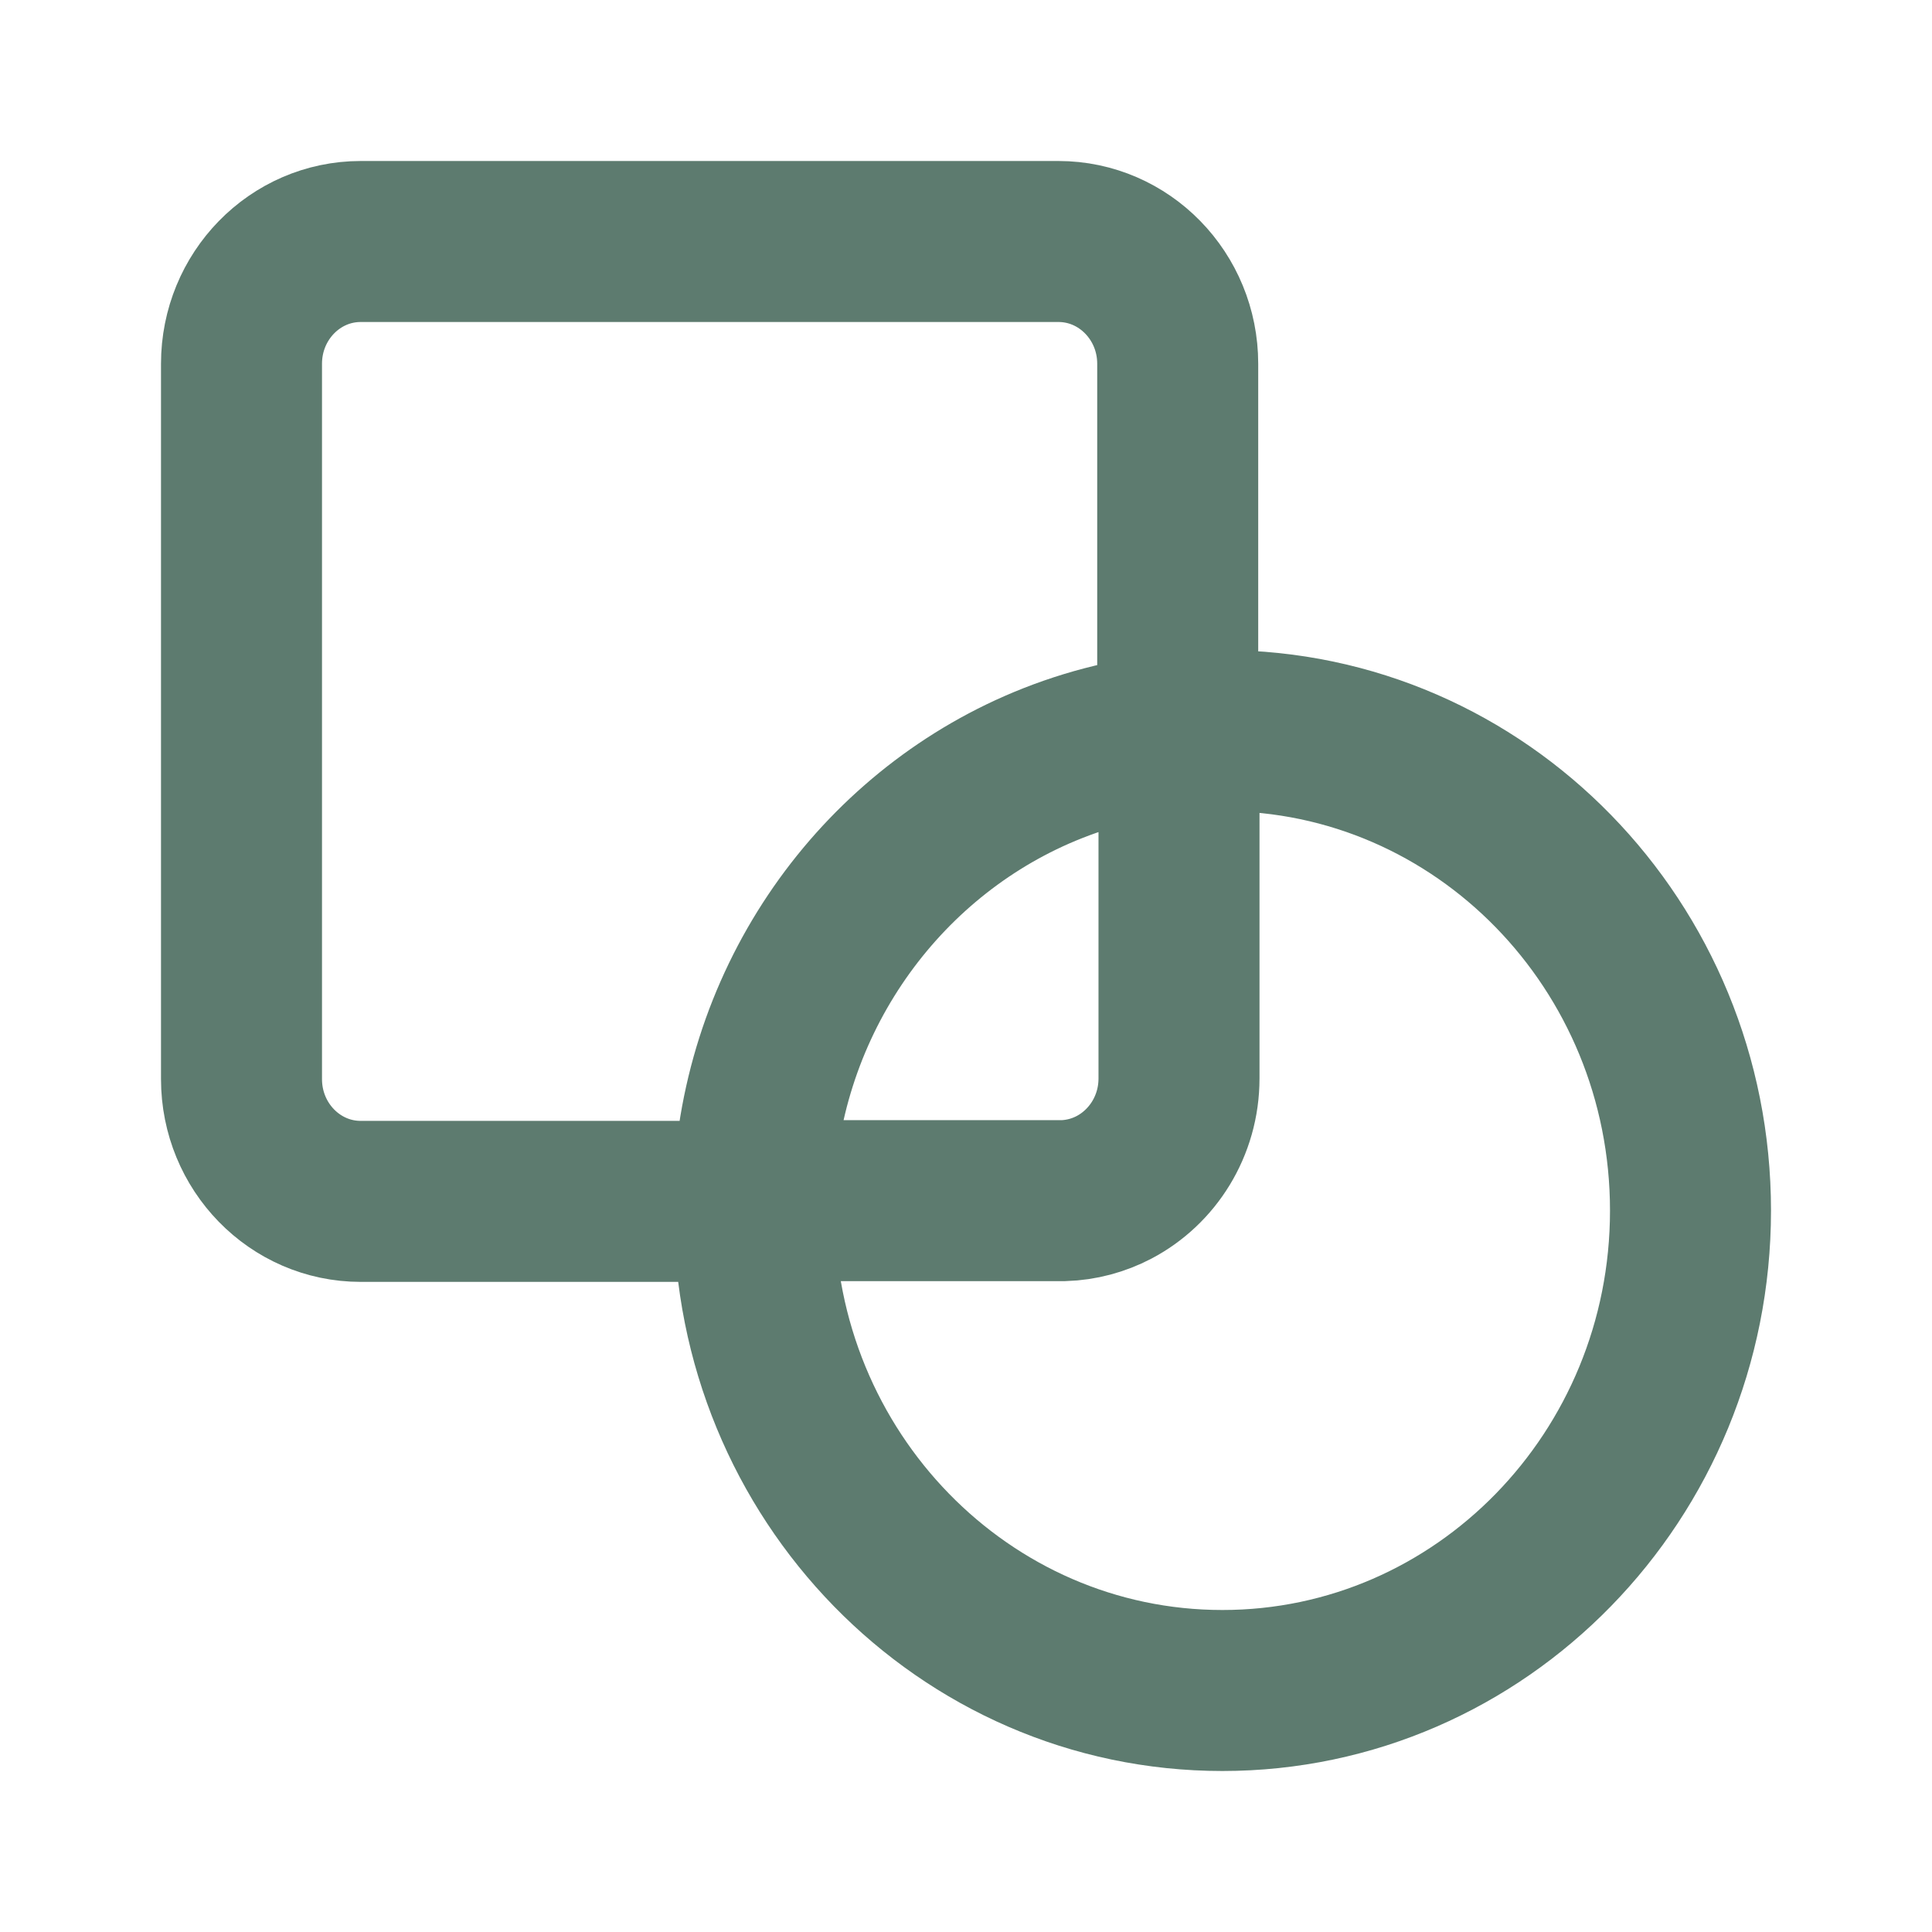 <svg width="24" height="24" viewBox="0 0 24 24" fill="none" xmlns="http://www.w3.org/2000/svg">
<path fill-rule="evenodd" clip-rule="evenodd" d="M3 4.519C3 3.68 3.663 3 4.481 3H13.148C13.966 3 14.63 3.68 14.63 4.519V9.103C14.812 9.085 14.998 9.076 15.185 9.076C18.397 9.076 21 11.745 21 15.038C21 18.331 18.397 21 15.185 21C11.974 21 9.37 18.331 9.37 15.038C9.37 15 9.371 14.962 9.371 14.924H4.481C3.663 14.924 3 14.244 3 13.405V4.519ZM13.164 14.915C13.179 14.915 13.194 14.915 13.21 14.915C13.435 14.908 13.649 14.849 13.838 14.75C14.318 14.498 14.646 13.987 14.646 13.396V9.108C14.64 9.108 14.635 9.109 14.63 9.109C14.013 9.167 13.424 9.324 12.877 9.564C12.877 9.564 12.877 9.564 12.877 9.564C10.841 10.459 9.405 12.512 9.356 14.915H13.164Z" stroke="#5D7B6F" stroke-width="2"/>
</svg>
